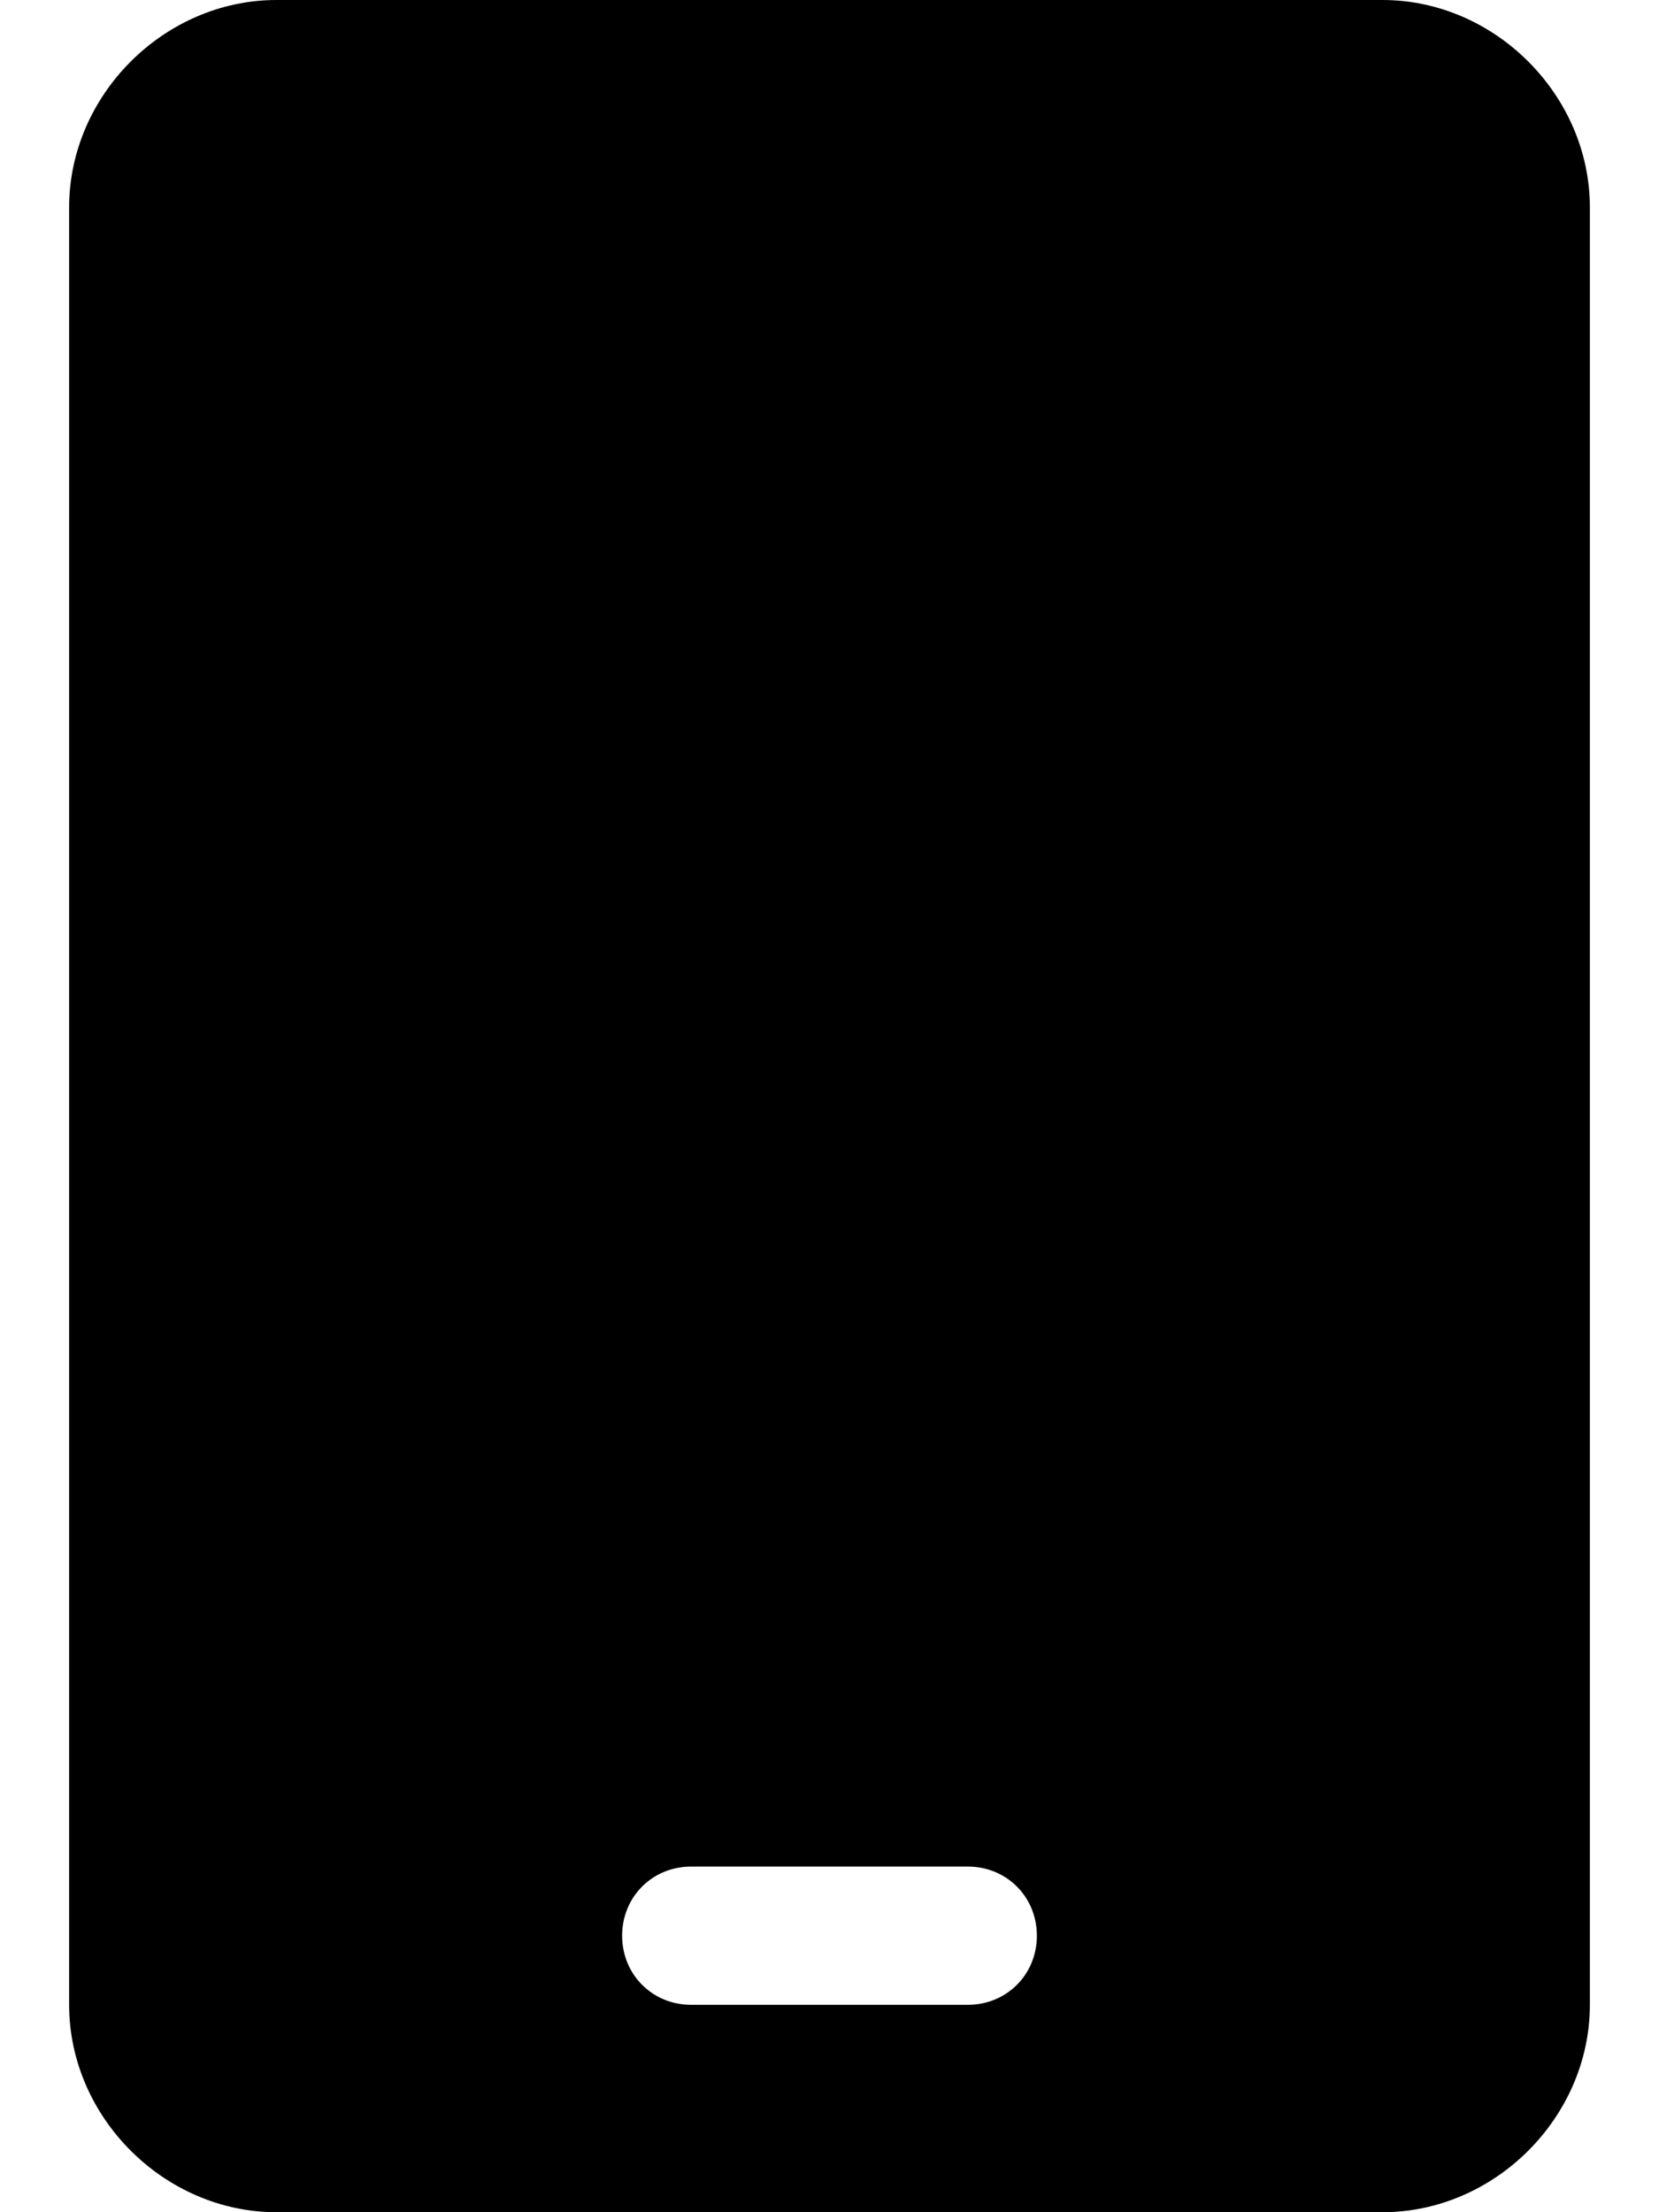 <svg xmlns="http://www.w3.org/2000/svg" viewBox="0 0 384 512"><!-- Font Awesome Pro 6.0.0-alpha1 by @fontawesome - https://fontawesome.com License - https://fontawesome.com/license (Commercial License) --><path d="M320 0H64C38 0 16 22 16 48V464C16 490 38 512 64 512H320C346 512 368 490 368 464V48C368 22 346 0 320 0ZM240 448C240 457 233 464 224 464H160C151 464 144 457 144 448V448C144 439 151 432 160 432H224C233 432 240 439 240 448L240 448Z"/></svg>